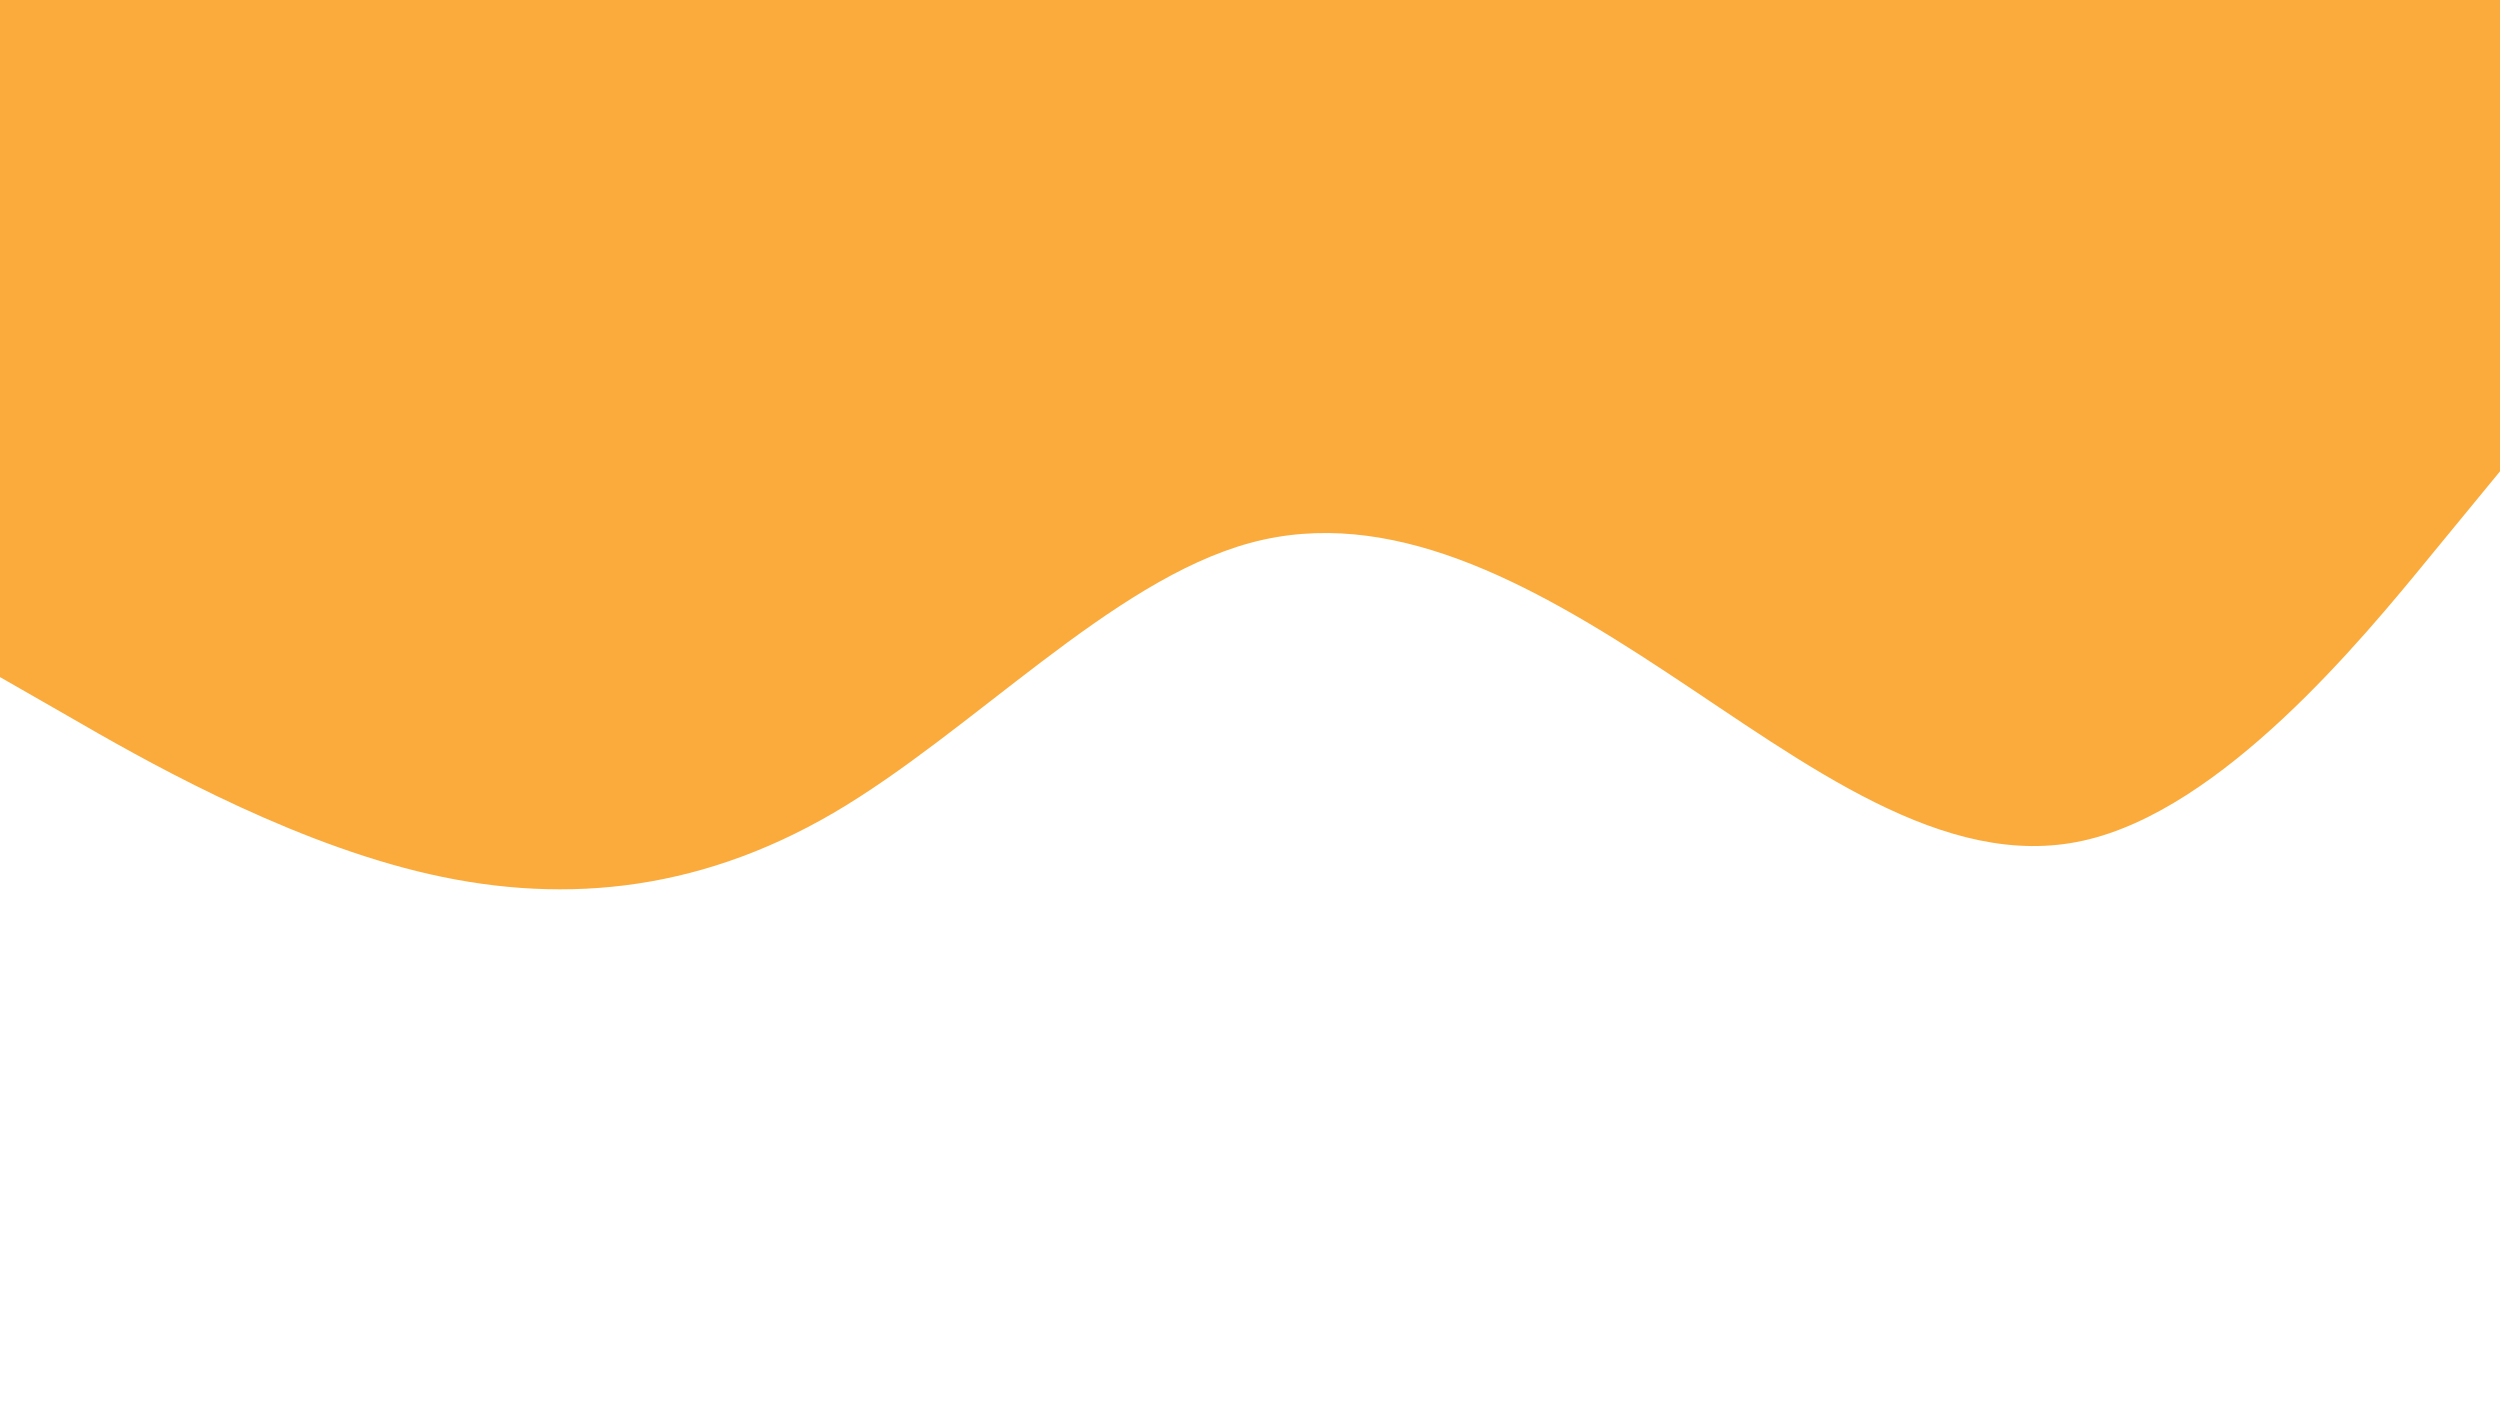 <svg id="visual" viewBox="0 0 960 540" width="960" height="540" xmlns="http://www.w3.org/2000/svg" xmlns:xlink="http://www.w3.org/1999/xlink" version="1.1"><rect x="0" y="0" width="960" height="540" fill="#faab3b"></rect><path d="M0 260L26.7 275.3C53.3 290.7 106.7 321.3 160 334.5C213.3 347.7 266.7 343.3 320 312.2C373.3 281 426.7 223 480 208.5C533.3 194 586.7 223 640 258.2C693.3 293.3 746.7 334.7 800 322.8C853.3 311 906.7 246 933.3 213.5L960 181L960 541L933.3 541C906.7 541 853.3 541 800 541C746.7 541 693.3 541 640 541C586.7 541 533.3 541 480 541C426.7 541 373.3 541 320 541C266.7 541 213.3 541 160 541C106.7 541 53.3 541 26.7 541L0 541Z" fill="#ffffff" stroke-linecap="round" stroke-linejoin="miter"></path></svg>
